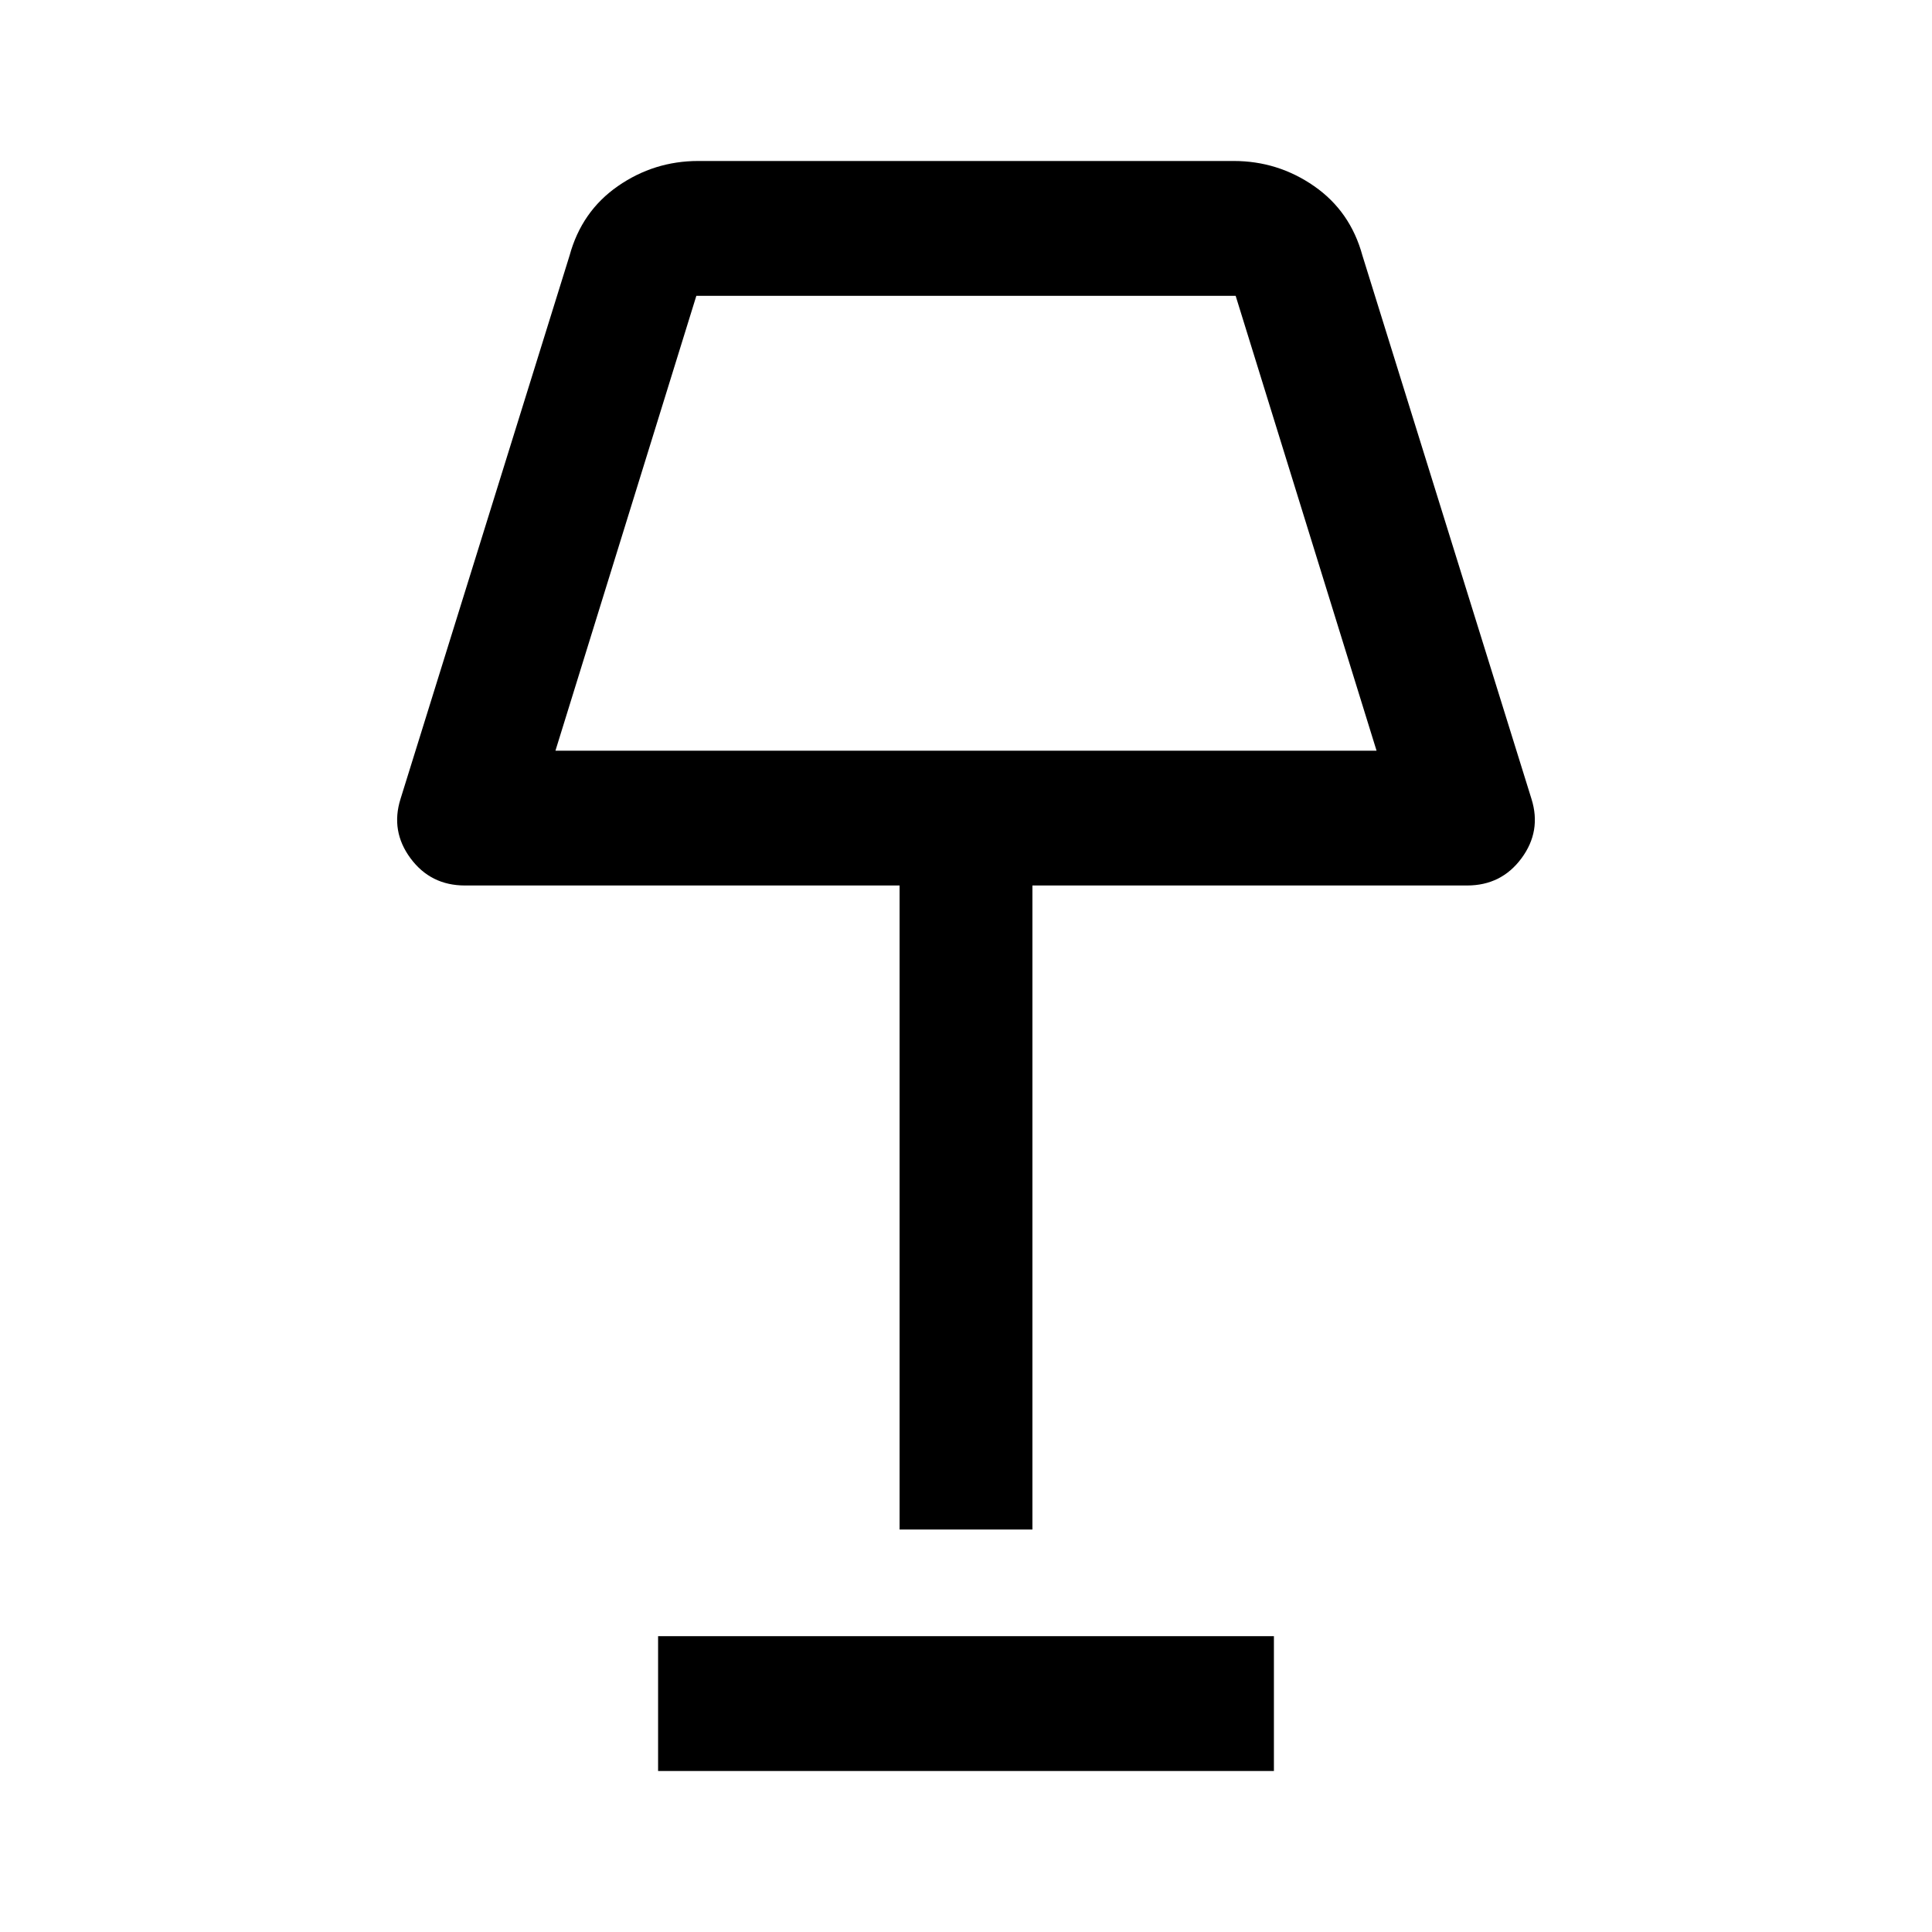 <svg xmlns="http://www.w3.org/2000/svg" height="40" width="40"><path d="M18.625 31.667V18.333h-9q-.708 0-1.125-.562-.417-.563-.208-1.229l3.5-11.25q.25-.917 1-1.438.75-.521 1.666-.521h11.084q.916 0 1.666.521.75.521 1 1.438l3.5 11.25q.209.666-.208 1.229-.417.562-1.125.562h-9v13.334ZM11.5 15.542h17l-2.917-9.417H14.417Zm2.125 21.125v-2.792h12.75v2.792ZM20 10.833Z"/></svg>